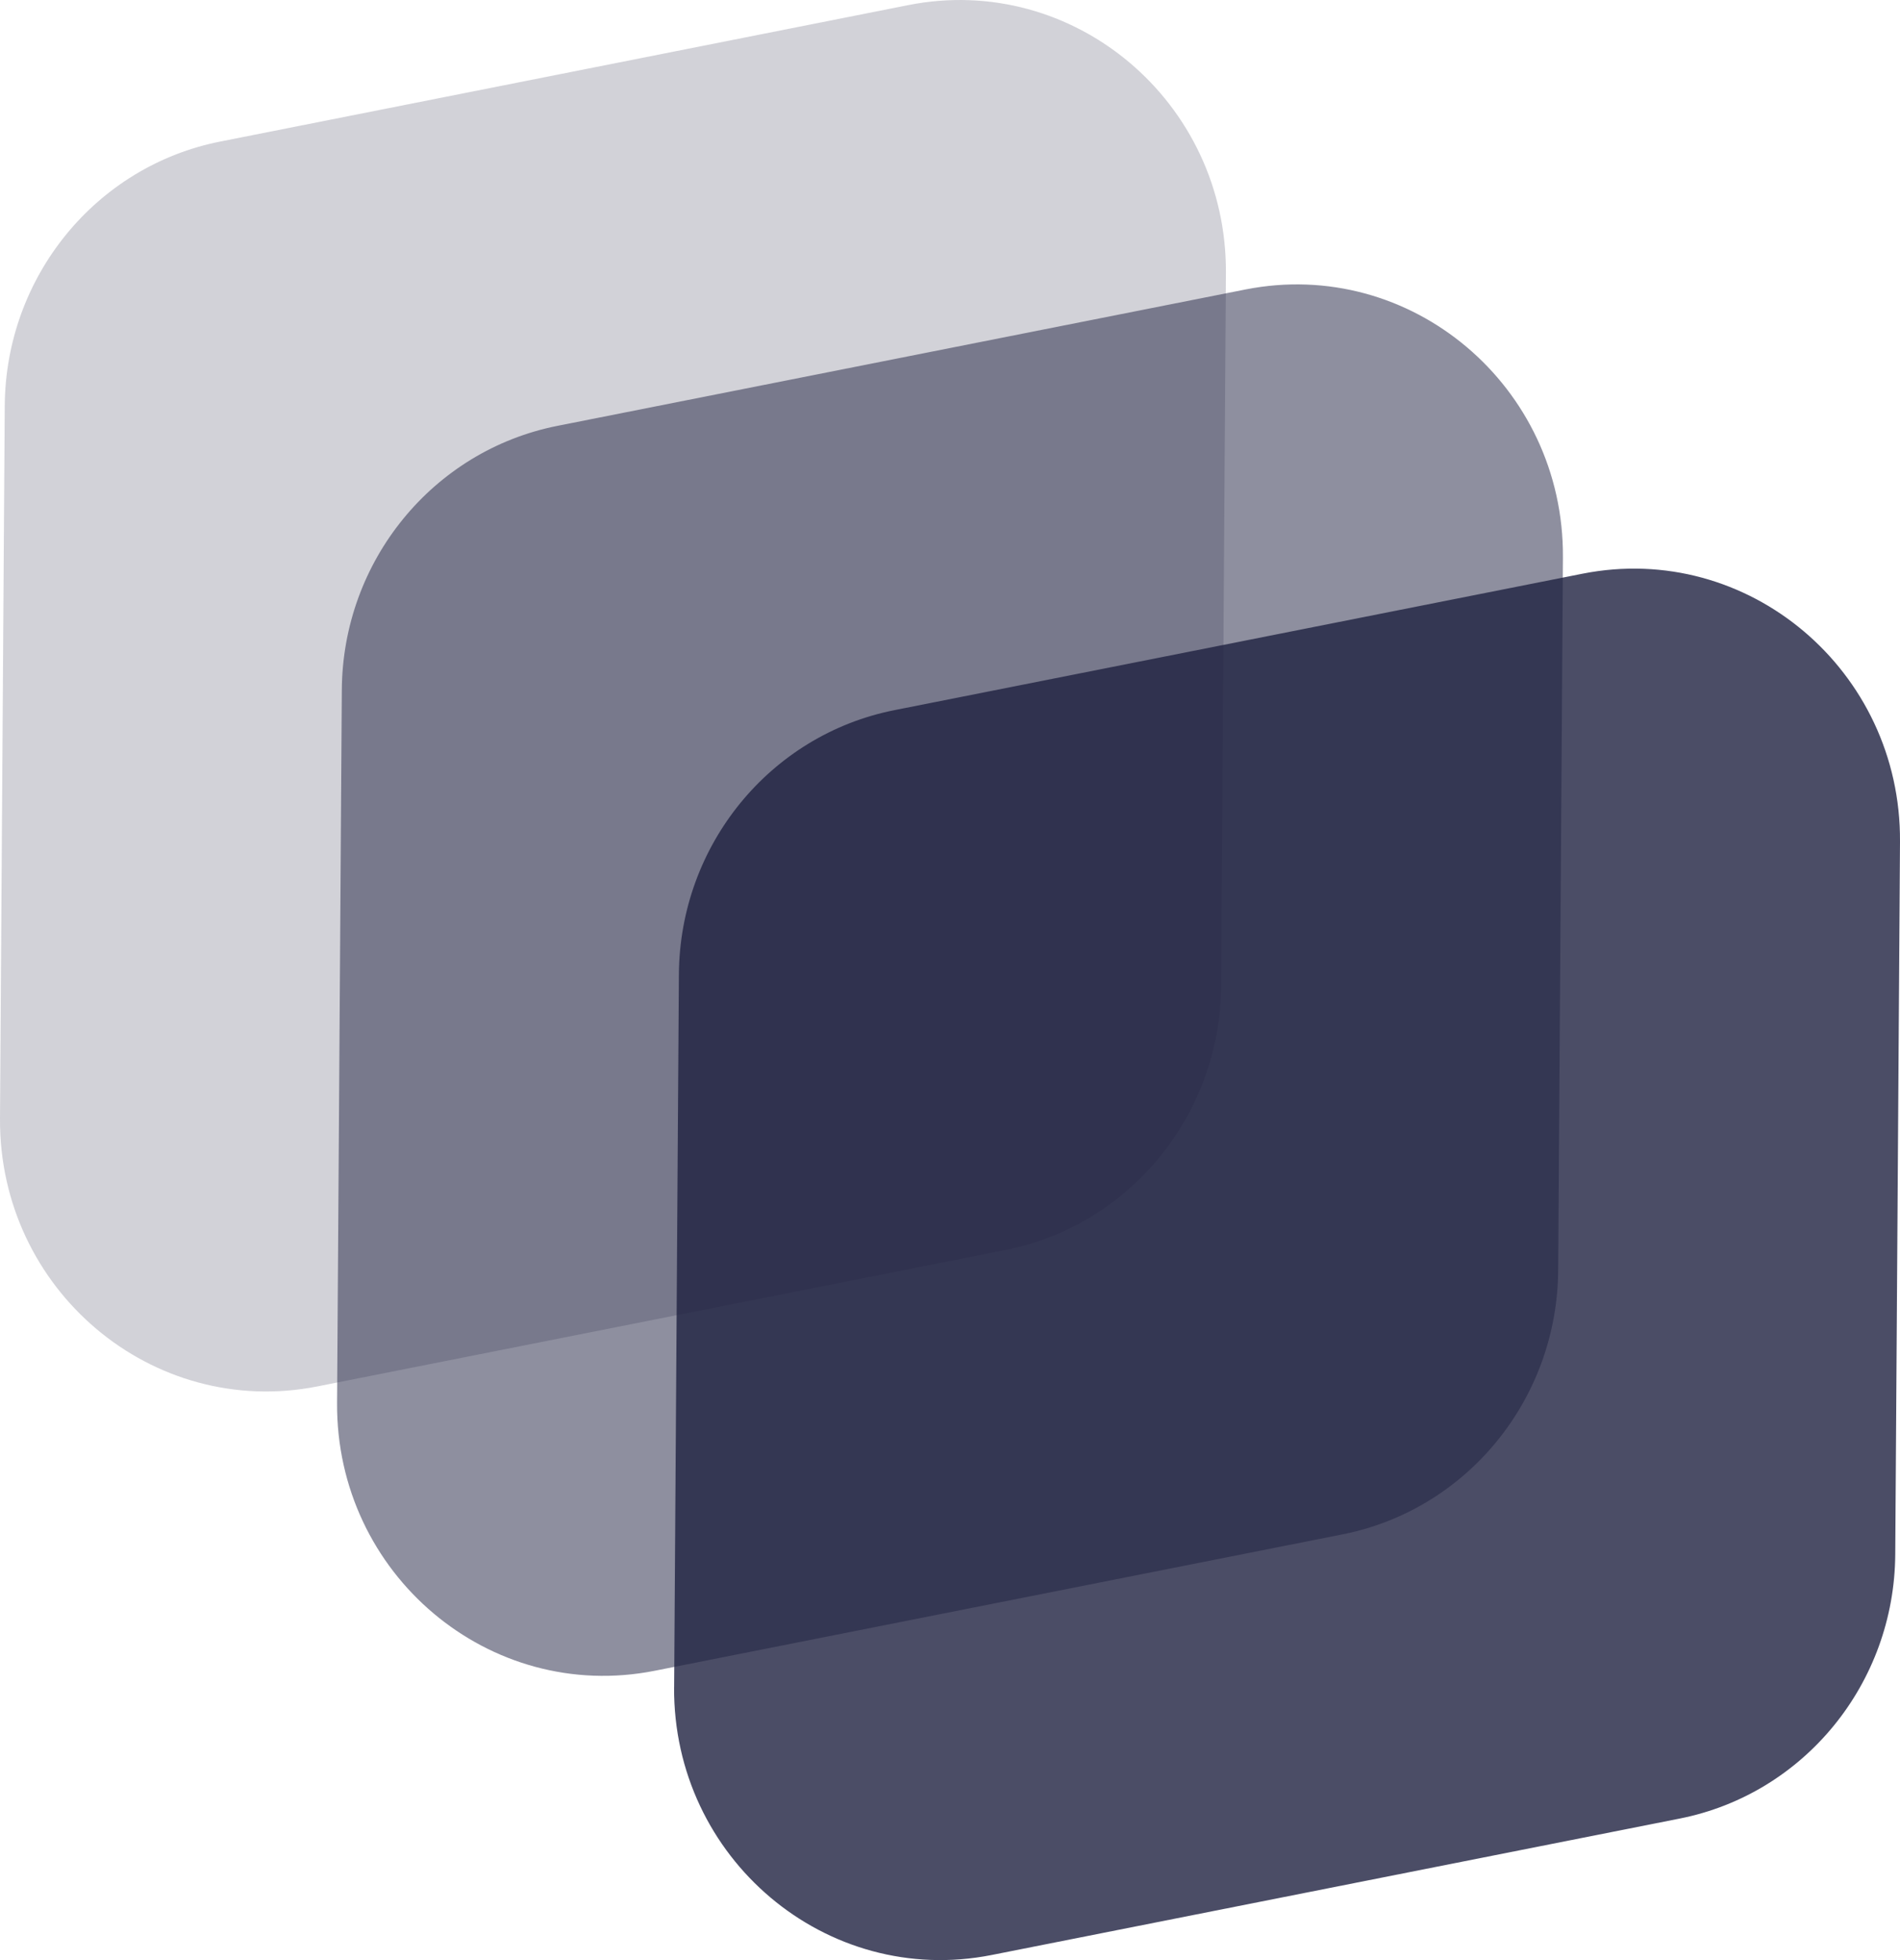 <svg width="32" height="33" viewBox="0 0 32 33" fill="none" xmlns="http://www.w3.org/2000/svg">
<g clip-path="url(#clip0_457_21465)">
<path d="M0 18.83L0.08 6.832C0.094 4.66 1.613 2.798 3.71 2.383L15.297 0.086C18.081 -0.466 20.665 1.713 20.647 4.596L20.567 16.596C20.552 18.767 19.033 20.628 16.936 21.044L5.349 23.341C2.565 23.893 -0.019 21.714 0 18.83Z" fill="#1F2140" fill-opacity="0.2"/>
<path d="M5.677 23.617L5.757 11.617C5.77 9.447 7.29 7.586 9.387 7.17L20.974 4.874C23.758 4.322 26.342 6.5 26.323 9.384L26.243 21.384C26.229 23.555 24.71 25.416 22.613 25.832L11.026 28.129C8.242 28.68 5.658 26.502 5.677 23.619V23.617Z" fill="#1F2140" fill-opacity="0.5"/>
<path d="M11.354 28.404L11.434 16.404C11.448 14.232 12.967 12.372 15.064 11.956L26.651 9.659C29.435 9.107 32.019 11.286 32 14.169L31.92 26.169C31.906 28.341 30.387 30.202 28.29 30.617L16.703 32.914C13.919 33.466 11.335 31.287 11.353 28.404H11.354Z" fill="#1F2140" fill-opacity="0.8"/>
</g>
<defs>
<clipPath id="clip0_457_21465">
<rect width="32" height="33" fill="white"/>
</clipPath>
</defs>
</svg>
